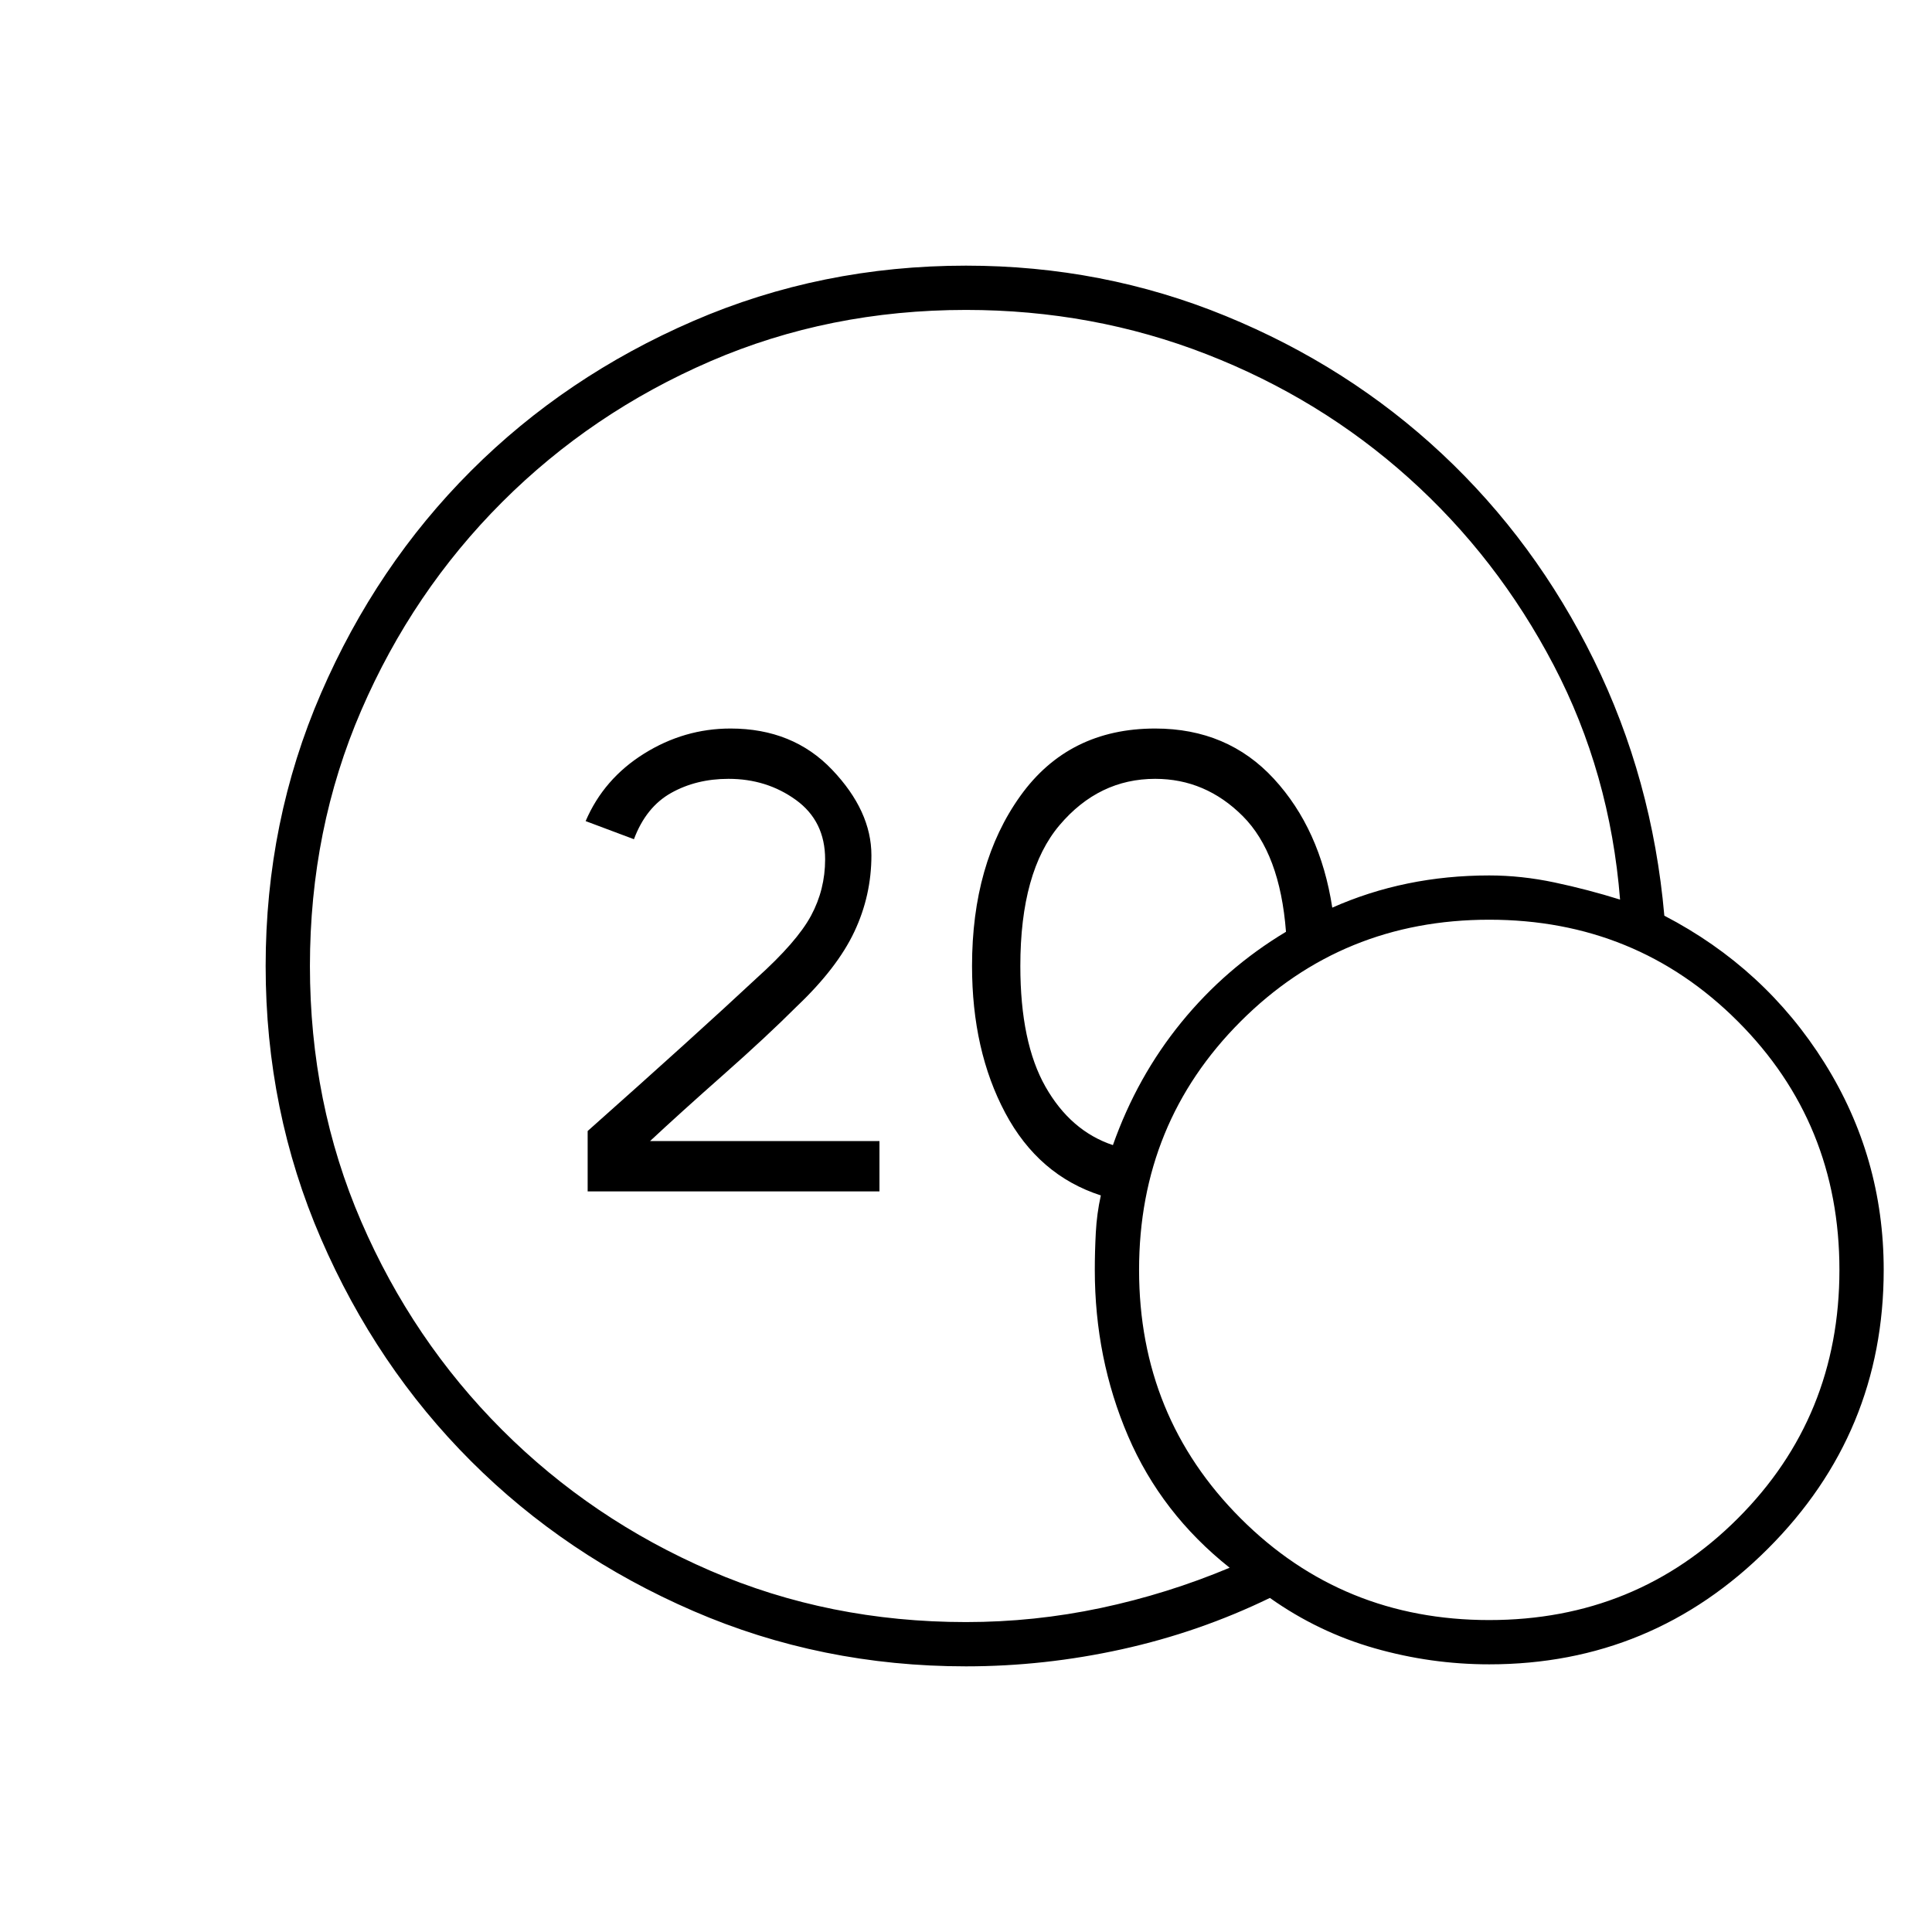 <svg xmlns="http://www.w3.org/2000/svg" height="48" viewBox="0 -960 960 960" width="48"><path d="M480-154q34 0 67-7t64-20q-34-27-50.5-65.5T544-329q0-9 .5-18.5T547-366q-31-10-47.5-41T483-480q0-51 24-84.5t67-33.5q36 0 59 25t29 64q18-8 37.5-12t40.5-4q16 0 32.5 3.5T805-513q-5-63-33-116.5t-72-93Q656-762 599.5-784T480-806q-68 0-127 25.5t-103.5 70Q205-666 179.5-607T154-480q0 68 25.5 127t70 103.5Q294-205 353-179.5T480-154Zm73-237q12-34 34-61t52-45q-3-39-21.5-57.5T574-573q-28 0-47.5 23T507-480q0 38 12.5 60t33.5 29Zm187 258q-29 0-57-8t-52-25q-35 17-73.5 25.5T480-132q-72 0-135.5-27.5T234-234q-47-47-74.5-110.5T132-480q0-72 27.5-135.5T234-726q47-47 110.5-74.5T480-828q68 0 129 25t107.5 68.5Q763-691 792-632t35 127q50 26 79.5 73T936-329q0 81-57.5 138.5T740-133Zm0-22q73 0 123.5-50.5T914-329q0-73-50.5-123.5T740-503q-73 0-123.5 50.5T566-329q0 73 50.5 123.5T740-155ZM292-368v-30q27-24 48-43t36-33q20-18 27-31t7-28q0-19-14.5-29.5T362-573q-16 0-28.5 7T315-543l-24-9q9-21 29-33.5t43-12.5q31 0 50.5 20.5T433-535q0 20-8.5 38T396-460q-15 15-36.5 34T323-393h114v25H292Z"/></svg>